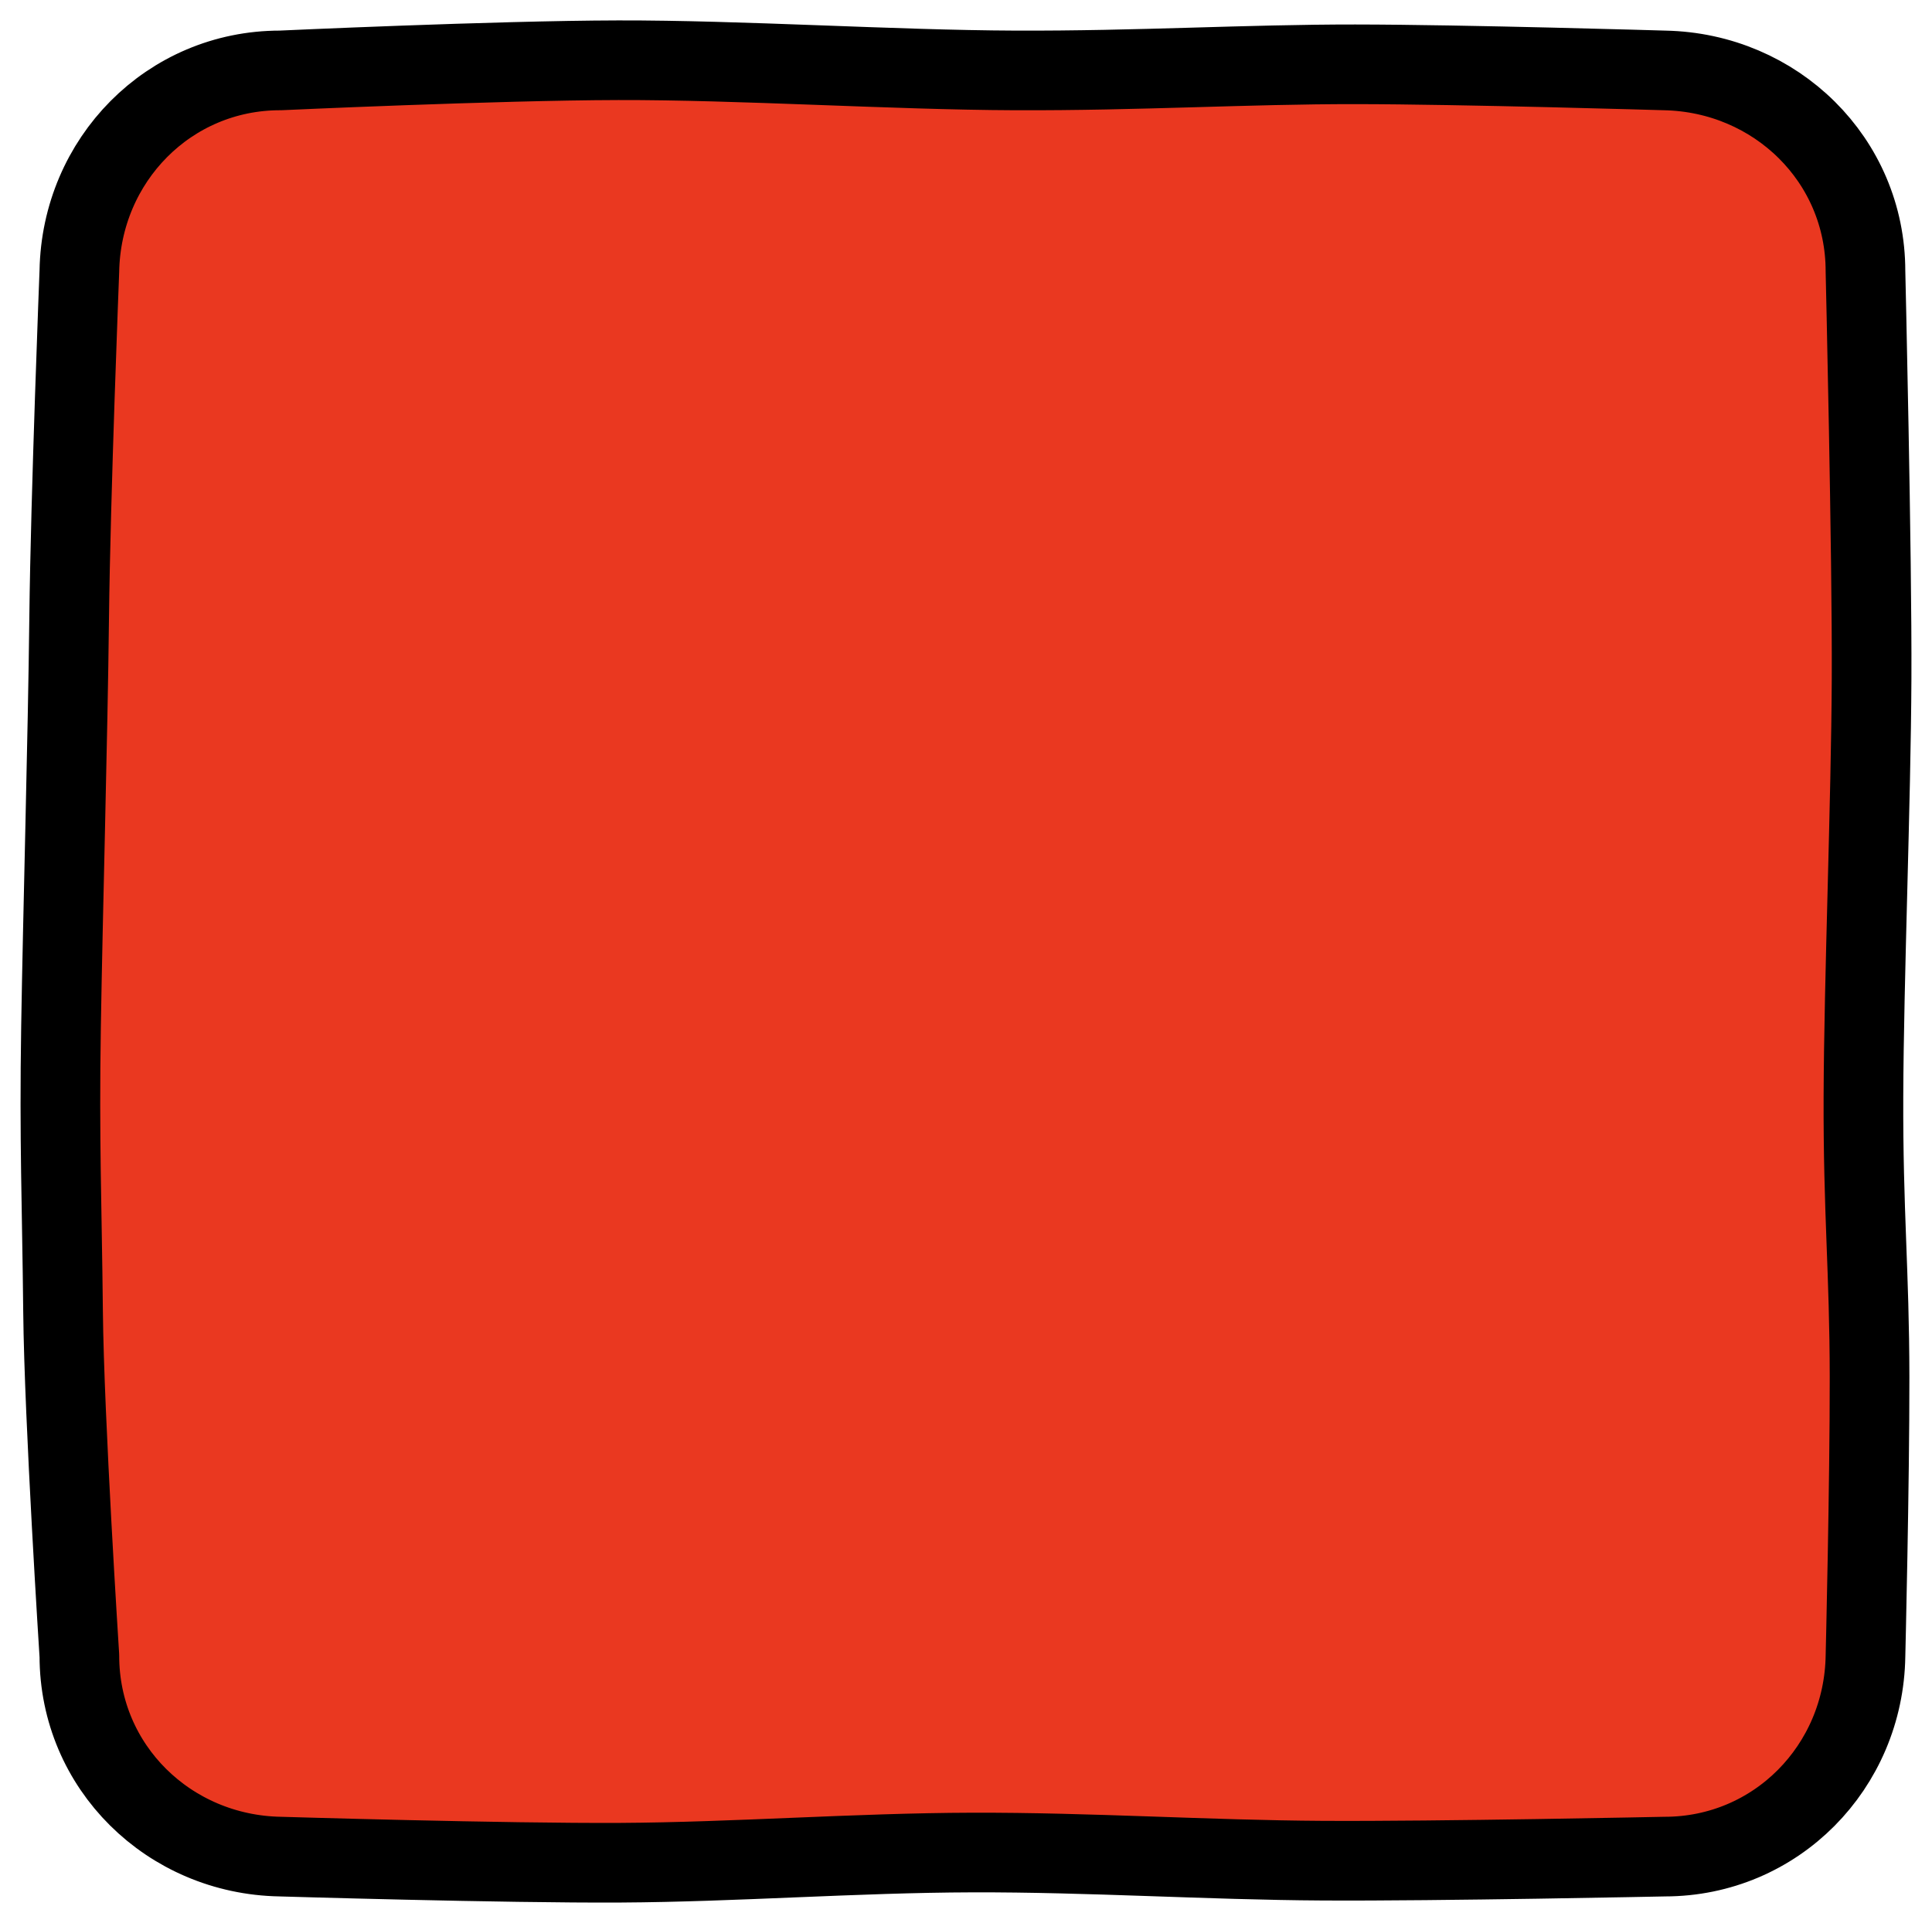 <?xml version="1.0" encoding="UTF-8" standalone="no"?>
<!-- Created with Inkscape (http://www.inkscape.org/) -->

<svg
   version="1.1"
   id="svg1"
   width="145.525"
   height="144.883"
   viewBox="0 0 145.525 144.883"
   sodipodi:docname="tile-marked.svg"
   xml:space="preserve"
   inkscape:version="1.3 (0e150ed6c4, 2023-07-21)"
   xmlns:inkscape="http://www.inkscape.org/namespaces/inkscape"
   xmlns:sodipodi="http://sodipodi.sourceforge.net/DTD/sodipodi-0.dtd"
   xmlns="http://www.w3.org/2000/svg"
   xmlns:svg="http://www.w3.org/2000/svg"><defs
     id="defs1" /><sodipodi:namedview
     id="namedview1"
     pagecolor="#ffffff"
     bordercolor="#666666"
     borderopacity="1.0"
     inkscape:showpageshadow="2"
     inkscape:pageopacity="0.0"
     inkscape:pagecheckerboard="0"
     inkscape:deskcolor="#d1d1d1"
     inkscape:zoom="4.6591938"
     inkscape:cx="84.242042"
     inkscape:cy="82.095748"
     inkscape:window-width="1920"
     inkscape:window-height="1011"
     inkscape:window-x="0"
     inkscape:window-y="32"
     inkscape:window-maximized="1"
     inkscape:current-layer="g1" /><g
     inkscape:groupmode="layer"
     inkscape:label="Image"
     id="g1"
     transform="translate(-473.929,-84.031)"><path
       id="rect1"
       style="fill:#ea3820;fill-opacity:1;stroke:#000000;stroke-width:6;stroke-linecap:round;stroke-linejoin:round;stroke-dasharray:none"
       d="m 495.035,89.337 c 0,0 16.224,-0.747 25.456,-0.768 9.231,-0.021 20.654,0.732 29.91,0.768 9.255,0.036 17.455,-0.468 25.609,-0.461 8.154,0.007 23.305,0.461 23.305,0.461 8.379,0.166 15.128,6.747 15.128,15.128 0,0 0.503,21.327 0.461,30.688 -0.043,9.361 -0.583,22.694 -0.614,31.466 -0.032,8.772 0.451,13.126 0.461,21.155 0.01,8.029 -0.307,21.011 -0.307,21.011 -0.123,8.38 -6.747,15.128 -15.128,15.128 0,0 -17.071,0.357 -25.763,0.307 -8.691,-0.049 -17.556,-0.639 -26.377,-0.614 -8.821,0.025 -17.838,0.72 -26.531,0.768 -8.692,0.048 -25.609,-0.461 -25.609,-0.461 -8.379,-0.151 -15.128,-6.747 -15.128,-15.128 0,0 -1.146,-17.816 -1.229,-25.927 -0.082,-8.11 -0.294,-12.753 -0.154,-21.472 0.141,-8.719 0.508,-21.559 0.614,-30.842 0.106,-9.282 0.768,-26.08 0.768,-26.08 0.148,-8.379 6.747,-15.128 15.128,-15.128 z"
       sodipodi:nodetypes="szzzsszzzsszzzsszzzss" /></g></svg>
